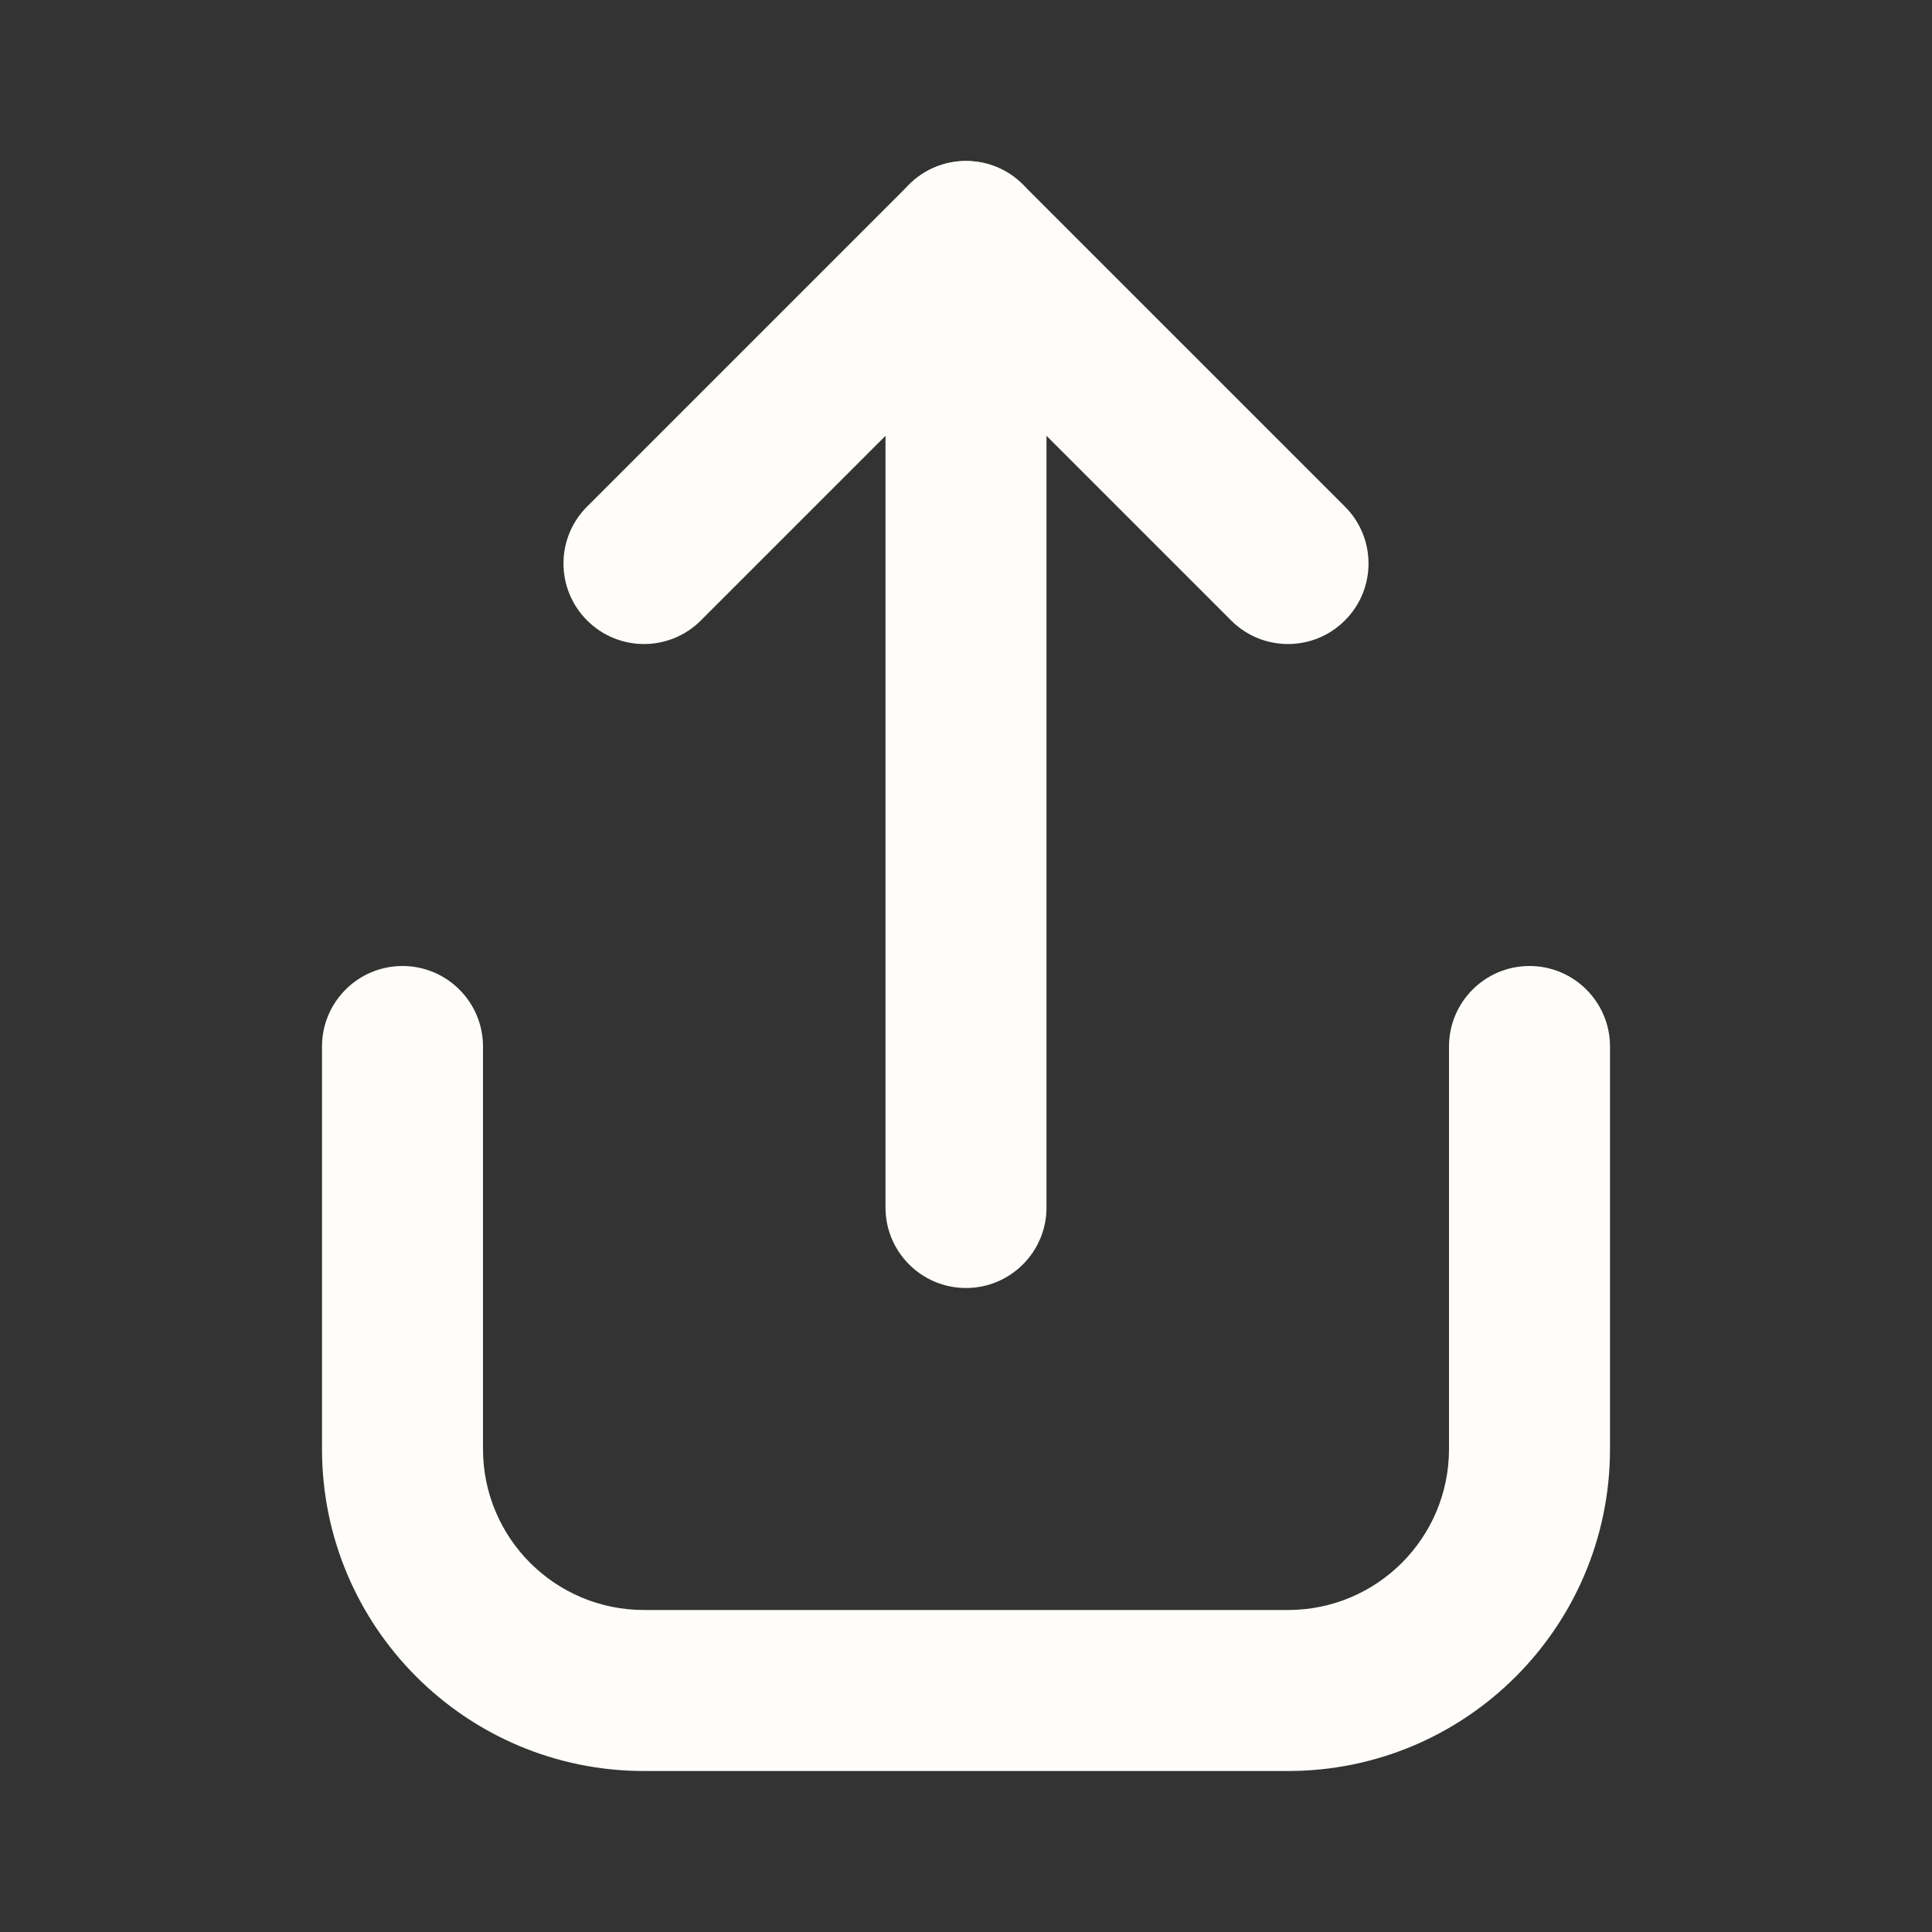 <svg width="24" height="24" viewBox="0 0 24 24" fill="none" xmlns="http://www.w3.org/2000/svg">
<rect x="0" y="0" width="24" height="24" fill="#333333" stroke="none"/>
<path fill-rule="evenodd" clip-rule="evenodd" d="M11.293 2.293C11.683 1.902 12.317 1.902 12.707 2.293L16.707 6.293C17.098 6.683 17.098 7.317 16.707 7.707C16.317 8.098 15.683 8.098 15.293 7.707L12 4.414L8.707 7.707C8.317 8.098 7.683 8.098 7.293 7.707C6.902 7.317 6.902 6.683 7.293 6.293L11.293 2.293Z" fill="#FFFDFA"/>
<path fill-rule="evenodd" clip-rule="evenodd" d="M12 2C12.552 2 13 2.448 13 3V15C13 15.552 12.552 16 12 16C11.448 16 11 15.552 11 15V3C11 2.448 11.448 2 12 2Z" fill="#FFFDFA"/>
<path fill-rule="evenodd" clip-rule="evenodd" d="M5 12C5.552 12 6 12.448 6 13V18C6 19.105 6.895 20 8 20H16C17.105 20 18 19.105 18 18V13C18 12.448 18.448 12 19 12C19.552 12 20 12.448 20 13V18C20 20.209 18.209 22 16 22H8C5.791 22 4 20.209 4 18V13C4 12.448 4.448 12 5 12Z" fill="#FFFDFA"/>
</svg>
